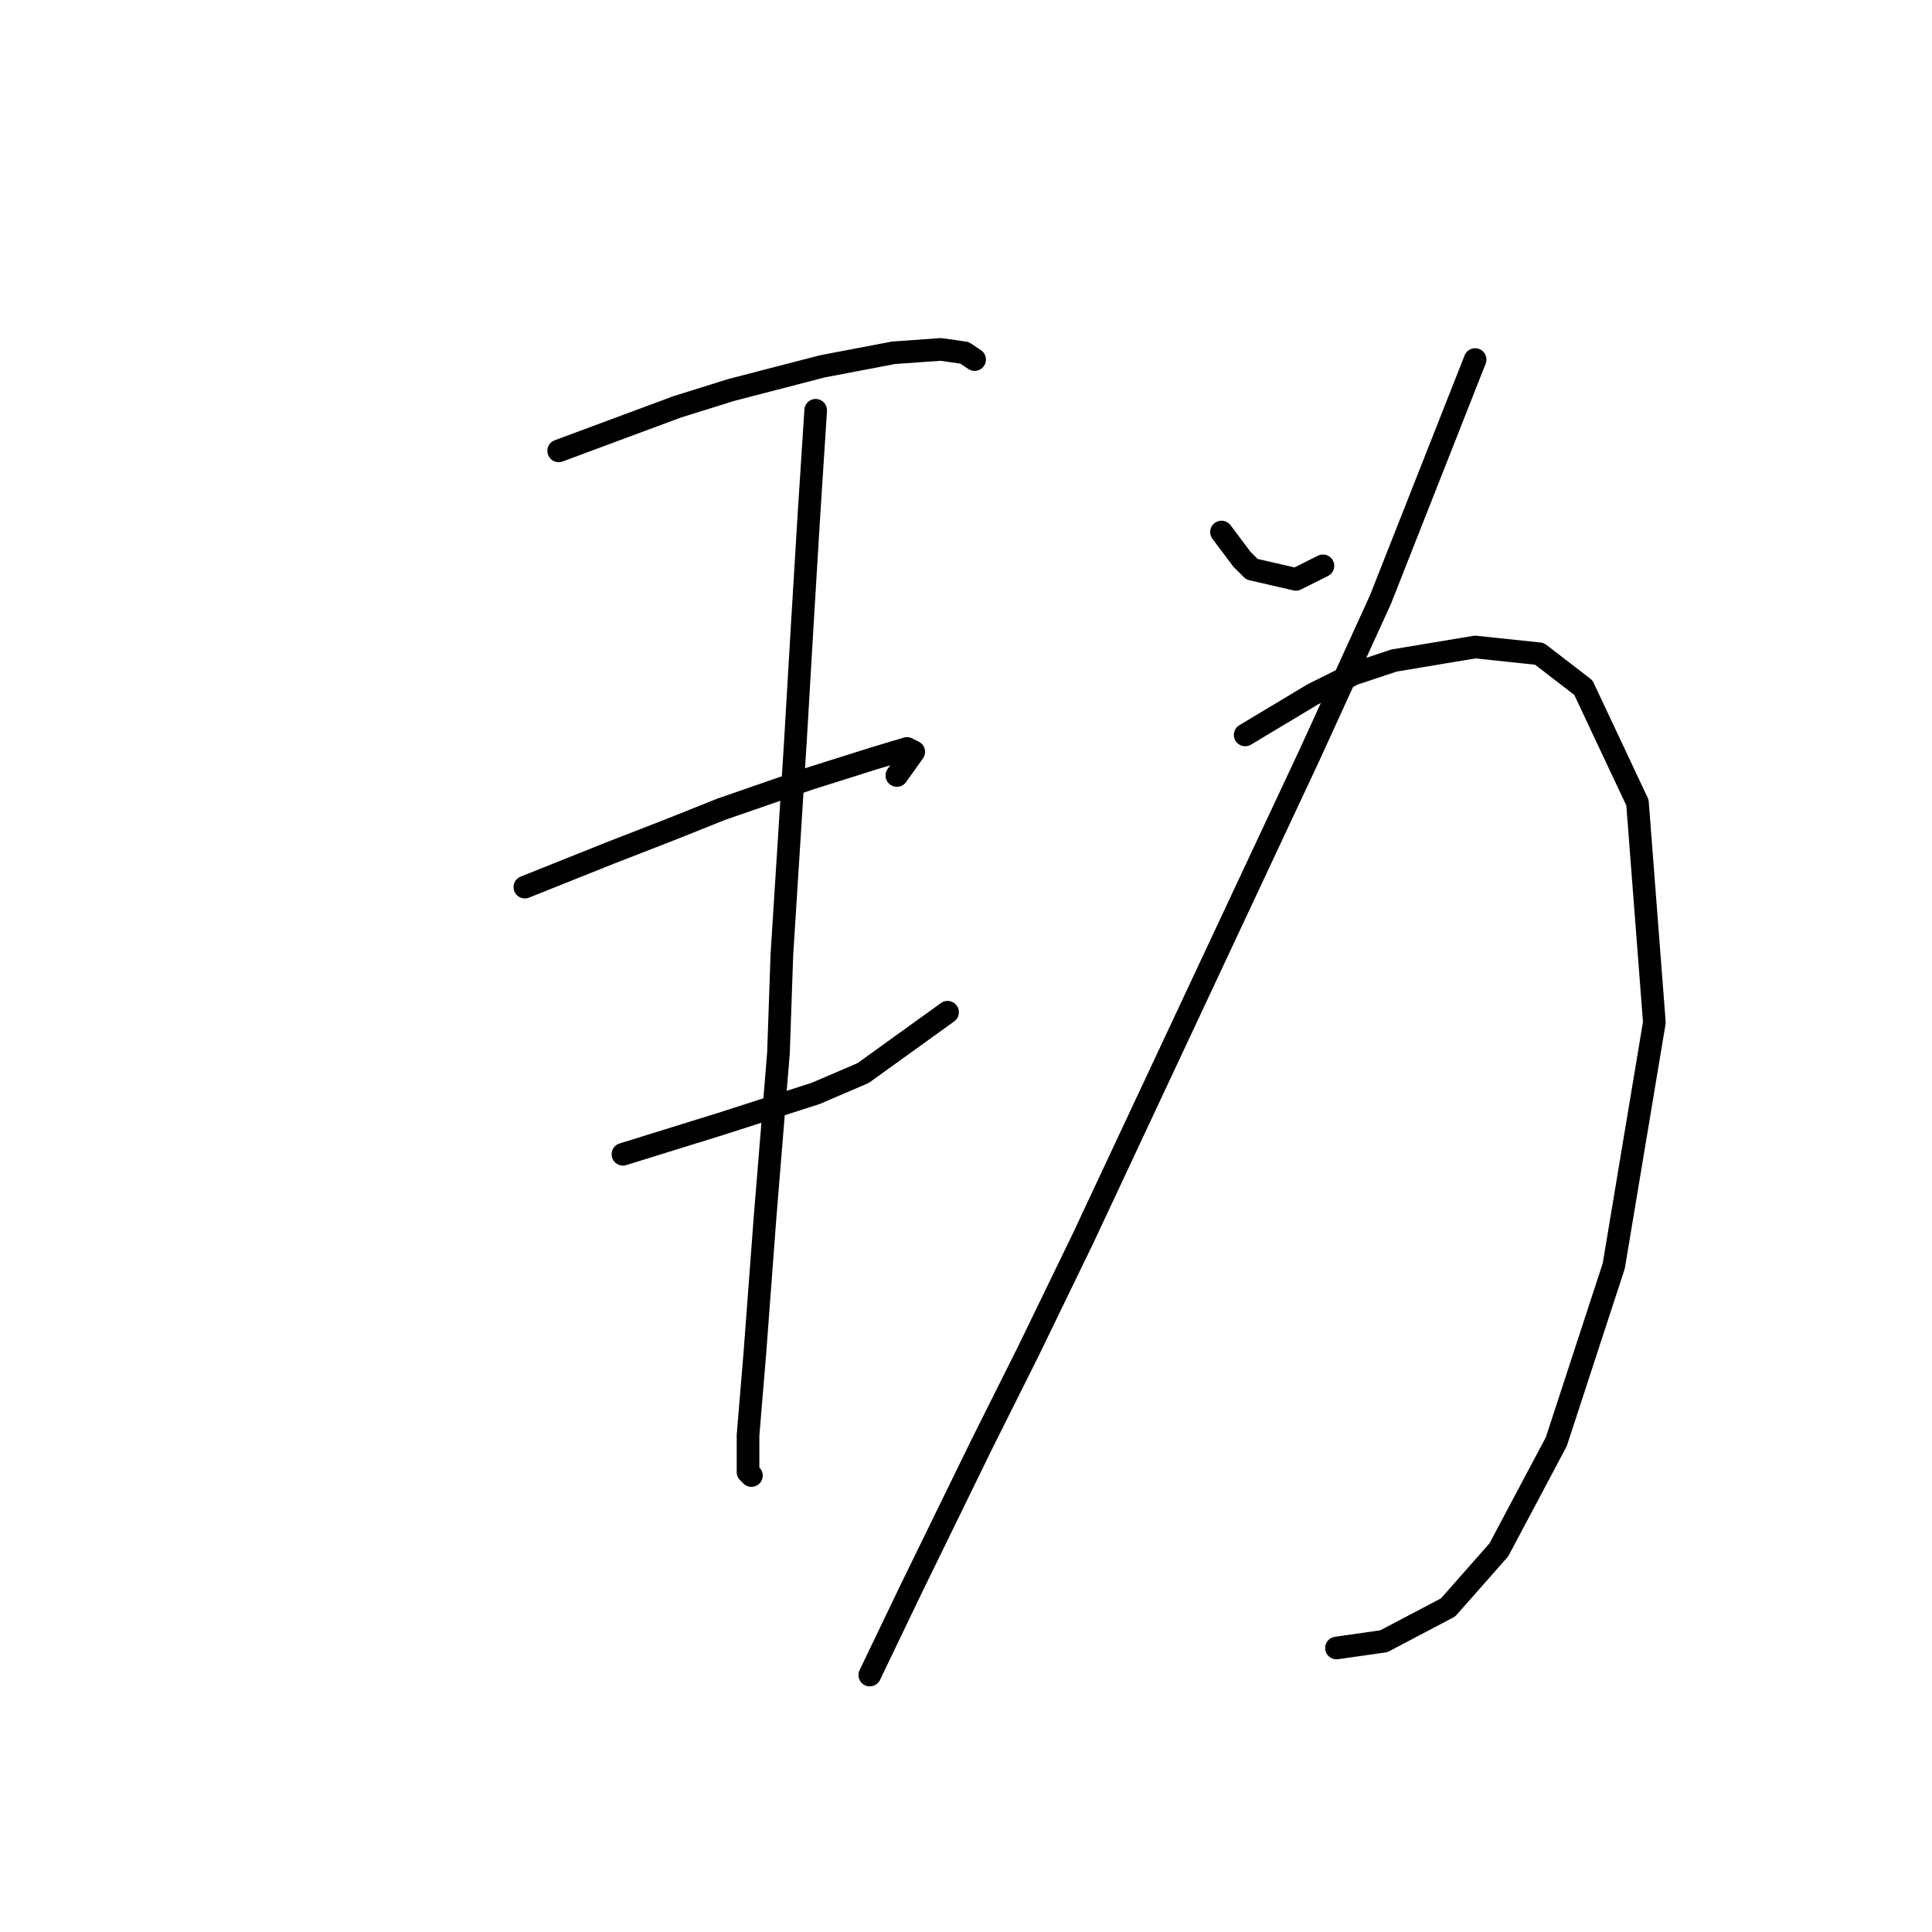 <?xml version="1.0" standalone="no"?>
    <svg width="256" height="256" xmlns="http://www.w3.org/2000/svg" version="1.1">
    <polyline stroke="black" stroke-width="3" stroke-linecap="round" fill="transparent" stroke-linejoin="round" points="74.027 59.742 89.71 53.916 96.88 51.676 108.979 48.539 118.389 46.747 124.662 46.299 127.799 46.747 129.143 47.643 129.143 47.643 " />
        <polyline stroke="black" stroke-width="3" stroke-linecap="round" fill="transparent" stroke-linejoin="round" points="69.546 117.547 80.748 113.066 88.814 109.929 95.536 107.24 107.186 103.207 115.7 100.519 120.181 99.174 121.077 99.623 118.837 102.759 118.837 102.759 " />
        <polyline stroke="black" stroke-width="3" stroke-linecap="round" fill="transparent" stroke-linejoin="round" points="82.541 152.947 95.536 148.914 108.083 144.881 114.356 142.192 125.558 134.126 125.558 134.126 " />
        <polyline stroke="black" stroke-width="3" stroke-linecap="round" fill="transparent" stroke-linejoin="round" points="108.083 54.364 107.186 68.256 106.29 83.043 105.394 98.278 103.602 126.509 103.153 139.504 101.361 161.461 100.017 179.385 99.12 190.139 99.12 195.068 99.569 195.516 99.569 195.516 " />
        <polyline stroke="black" stroke-width="3" stroke-linecap="round" fill="transparent" stroke-linejoin="round" points="161.855 70.496 164.543 74.081 165.888 75.425 171.713 76.769 175.298 74.977 175.298 74.977 " />
        <polyline stroke="black" stroke-width="3" stroke-linecap="round" fill="transparent" stroke-linejoin="round" points="195.462 47.643 182.915 79.458 173.505 100.071 143.482 164.149 136.313 178.936 130.039 191.483 120.629 210.752 115.252 221.954 115.252 221.954 " />
        <polyline stroke="black" stroke-width="3" stroke-linecap="round" fill="transparent" stroke-linejoin="round" points="164.991 97.382 169.472 94.694 173.953 92.005 179.331 89.316 184.708 87.524 195.462 85.731 203.976 86.628 209.801 91.109 216.971 106.344 219.212 135.471 213.834 167.734 206.217 191.035 198.599 205.374 191.877 212.992 183.363 217.473 177.09 218.369 177.09 218.369 " />
        </svg>